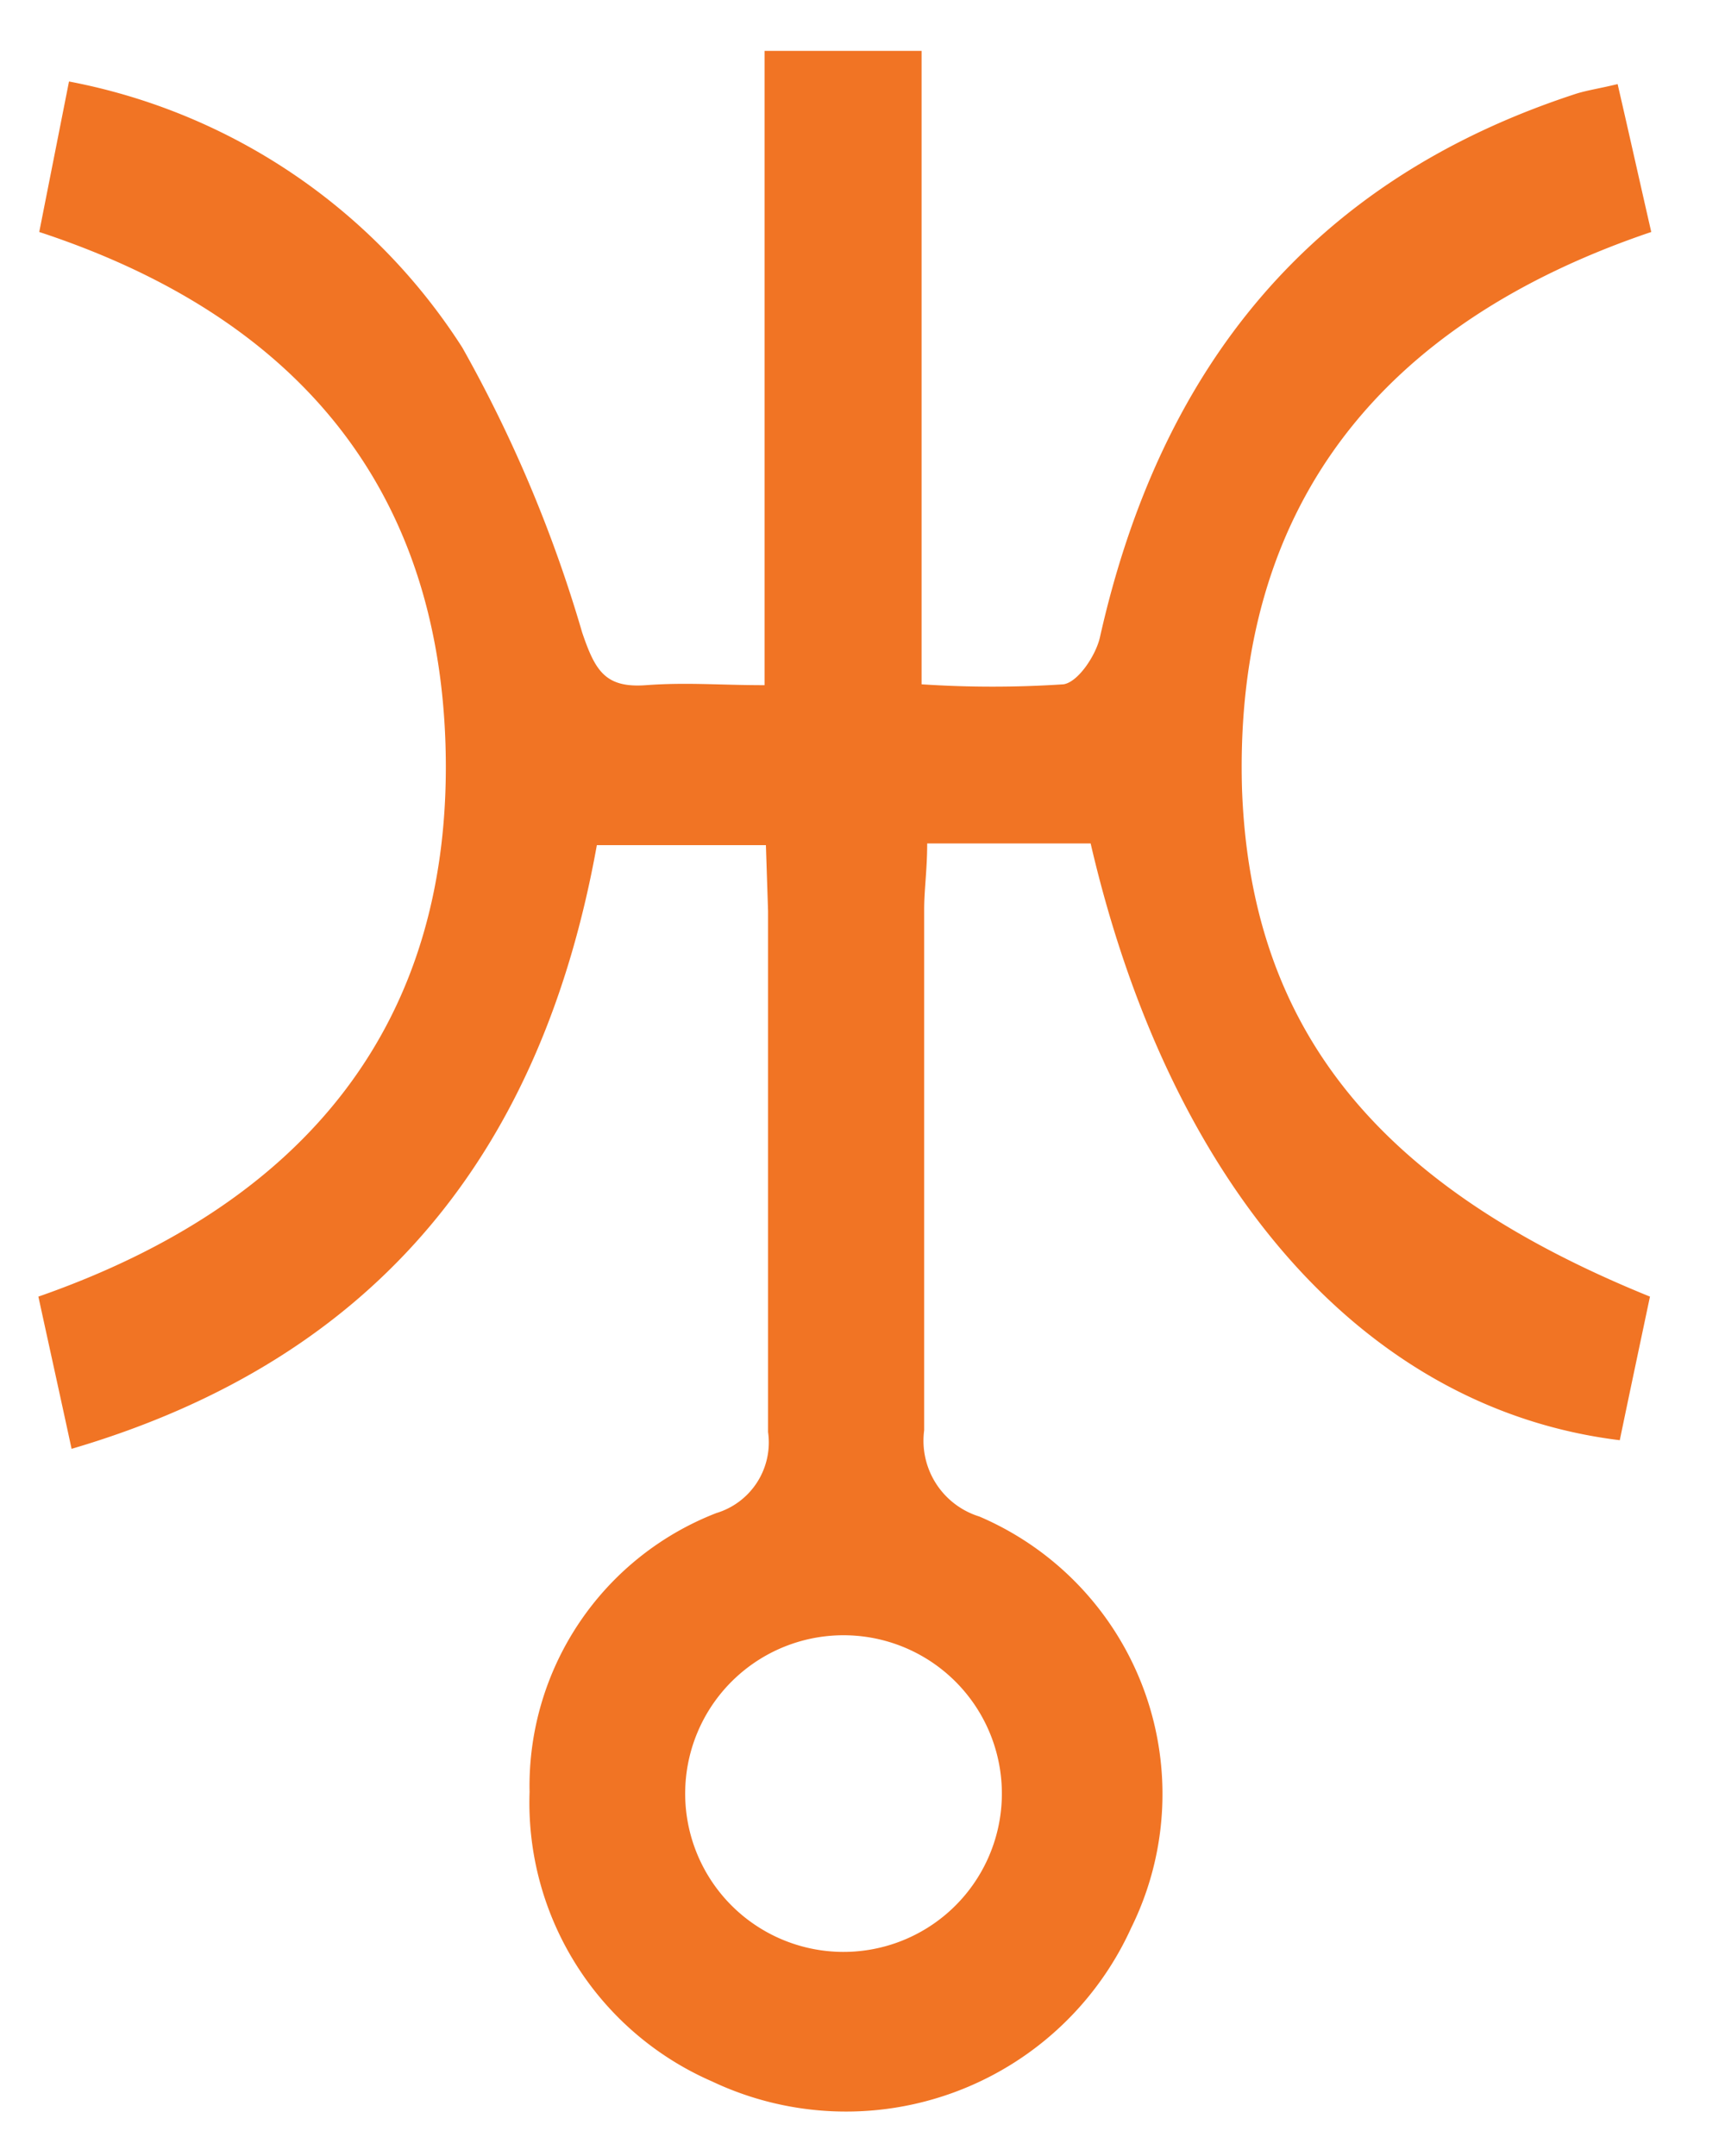 <svg xmlns="http://www.w3.org/2000/svg" viewBox="0 0 40 50"><defs><style>.cls-1{fill:#F17424;}.cls-2{fill:none;}</style></defs><g id="レイヤー_2" data-name="レイヤー 2"><g id="レイヤー_1-2" data-name="レイヤー 1"><path class="cls-1" d="M17.76,19.6H13.84c-1.26,7-5,11.89-12.18,14-.27-1.25-.52-2.38-.77-3.53,6.19-2.16,9.64-6.35,9.44-12.81-.19-6-3.49-9.93-9.42-11.88L1.6,1.89a13.91,13.91,0,0,1,9.12,6.17,31.35,31.35,0,0,1,2.78,6.61c.3.88.53,1.29,1.48,1.22s1.7,0,2.75,0V1.18h3.64V15.87a25.11,25.11,0,0,0,3.29,0c.34-.05.76-.68.85-1.11,1.4-6.22,4.87-10.58,11.05-12.59.26-.08.54-.12.95-.22.27,1.17.51,2.25.78,3.43-6.21,2.1-9.68,6.31-9.49,12.91C29,23.91,32,27.53,38.26,30.07c-.23,1.09-.47,2.22-.7,3.33-5.89-.72-10.41-5.83-12.27-13.84H21.5c0,.61-.07,1.07-.07,1.53,0,4,0,8.05,0,12.08a1.84,1.84,0,0,0,1.28,2,7,7,0,0,1,3.52,9.54,7.26,7.26,0,0,1-9.72,3.56,7.05,7.05,0,0,1-4.23-6.71,6.79,6.79,0,0,1,4.33-6.47,1.71,1.71,0,0,0,1.2-1.88c0-4,0-8.06,0-12.08Zm5.47,22.11a3.67,3.67,0,0,0-7.34-.23,3.67,3.67,0,1,0,7.34.23Z"/><rect class="cls-2" width="40" height="50"/></g></g></svg>

